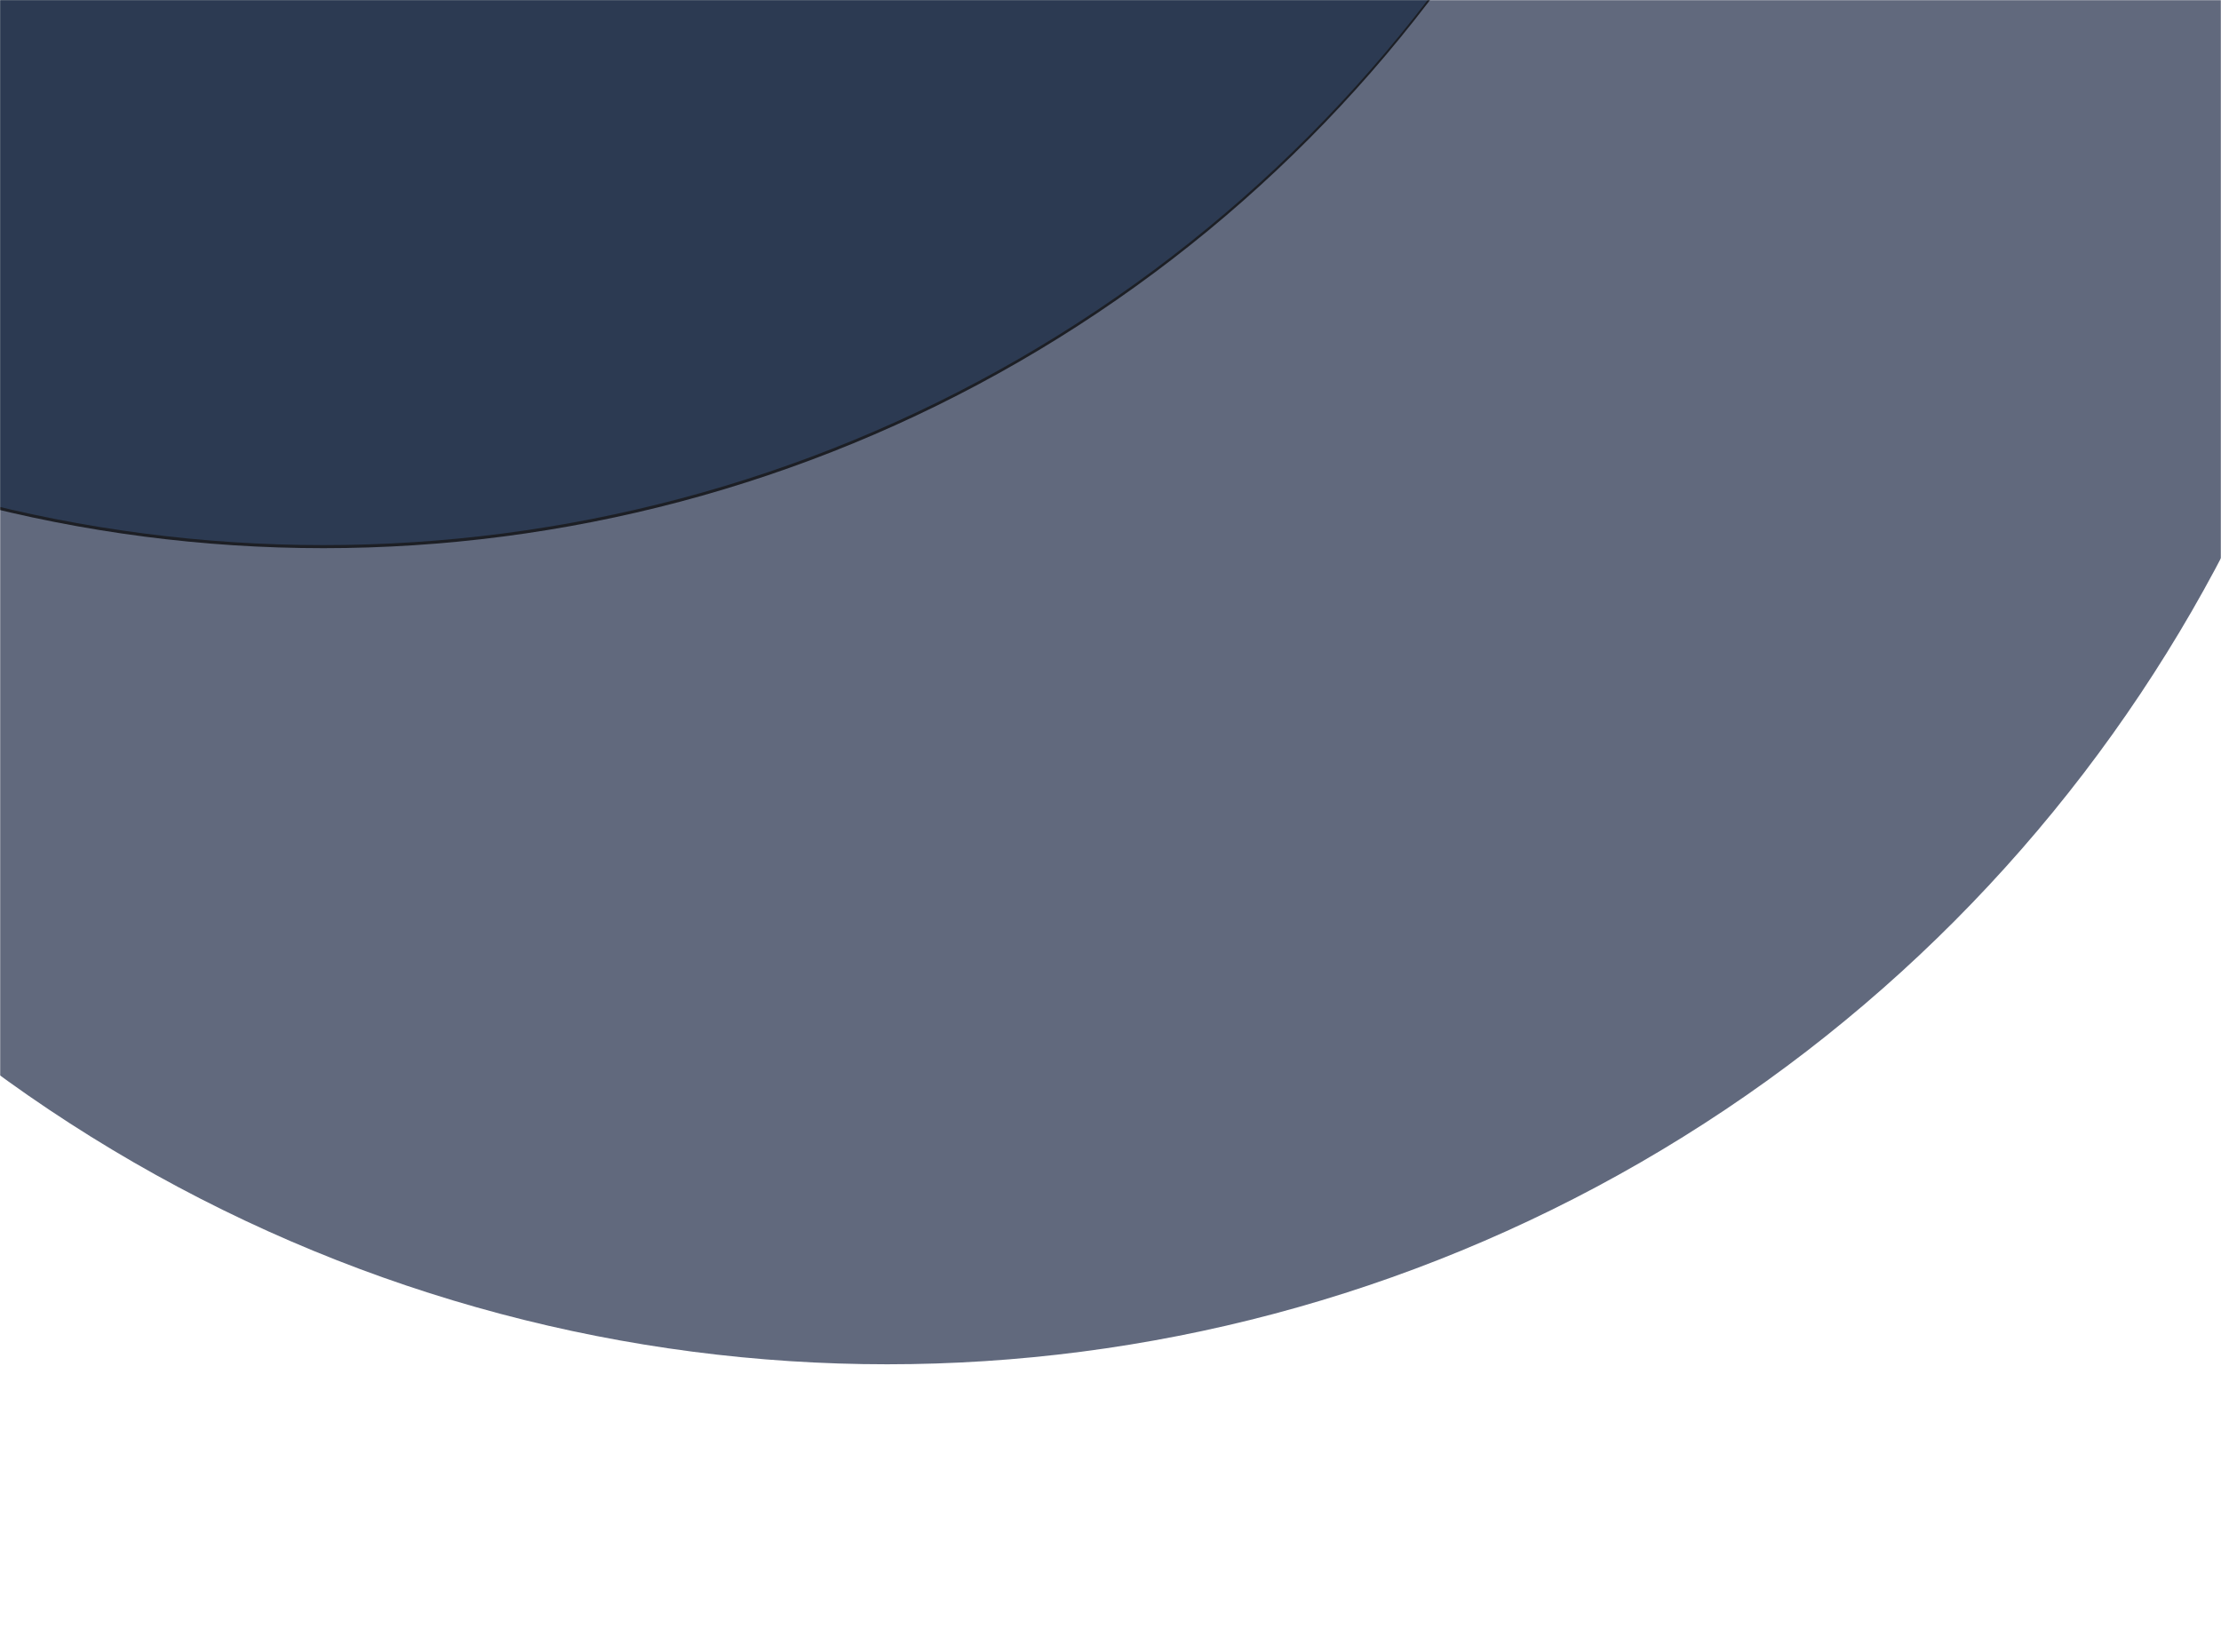 <svg xmlns="http://www.w3.org/2000/svg" xmlns:xlink="http://www.w3.org/1999/xlink" width="1442" height="1073">
  <defs>
    <path id="prefix__background_galaxy-a" d="M0-4h1442v1077H0z"/>
    <circle id="prefix__background_galaxy-d" cx="210" cy="-549" r="903"/>
    <filter id="prefix__background_galaxy-c" width="109.4%" height="109.4%" x="-4.7%" y="-4.6%" filterUnits="objectBoundingBox">
      <feOffset dy="2" in="SourceAlpha" result="shadowOffsetOuter1"/>
      <feGaussianBlur in="shadowOffsetOuter1" result="shadowBlurOuter1" stdDeviation="28"/>
      <feColorMatrix in="shadowBlurOuter1" values="0 0 0 0 0 0 0 0 0 0 0 0 0 0 0 0 0 0 0.2 0"/>
    </filter>
  </defs>
  <g fill="none" fill-rule="evenodd">
    <mask id="prefix__background_galaxy-b" fill="#fff">
      <use xlink:href="#prefix__background_galaxy-a"/>
    </mask>
    <circle cx="576" cy="-92" r="978" fill="#1E2A46" fill-opacity=".7" mask="url(#prefix__background_galaxy-b)"/>
    <g mask="url(#prefix__background_galaxy-b)" opacity=".7">
      <use fill="#000" filter="url(#prefix__background_galaxy-c)" xlink:href="#prefix__background_galaxy-d"/>
      <use fill="#152740" xlink:href="#prefix__background_galaxy-d"/>
    </g>
  </g>
</svg>
